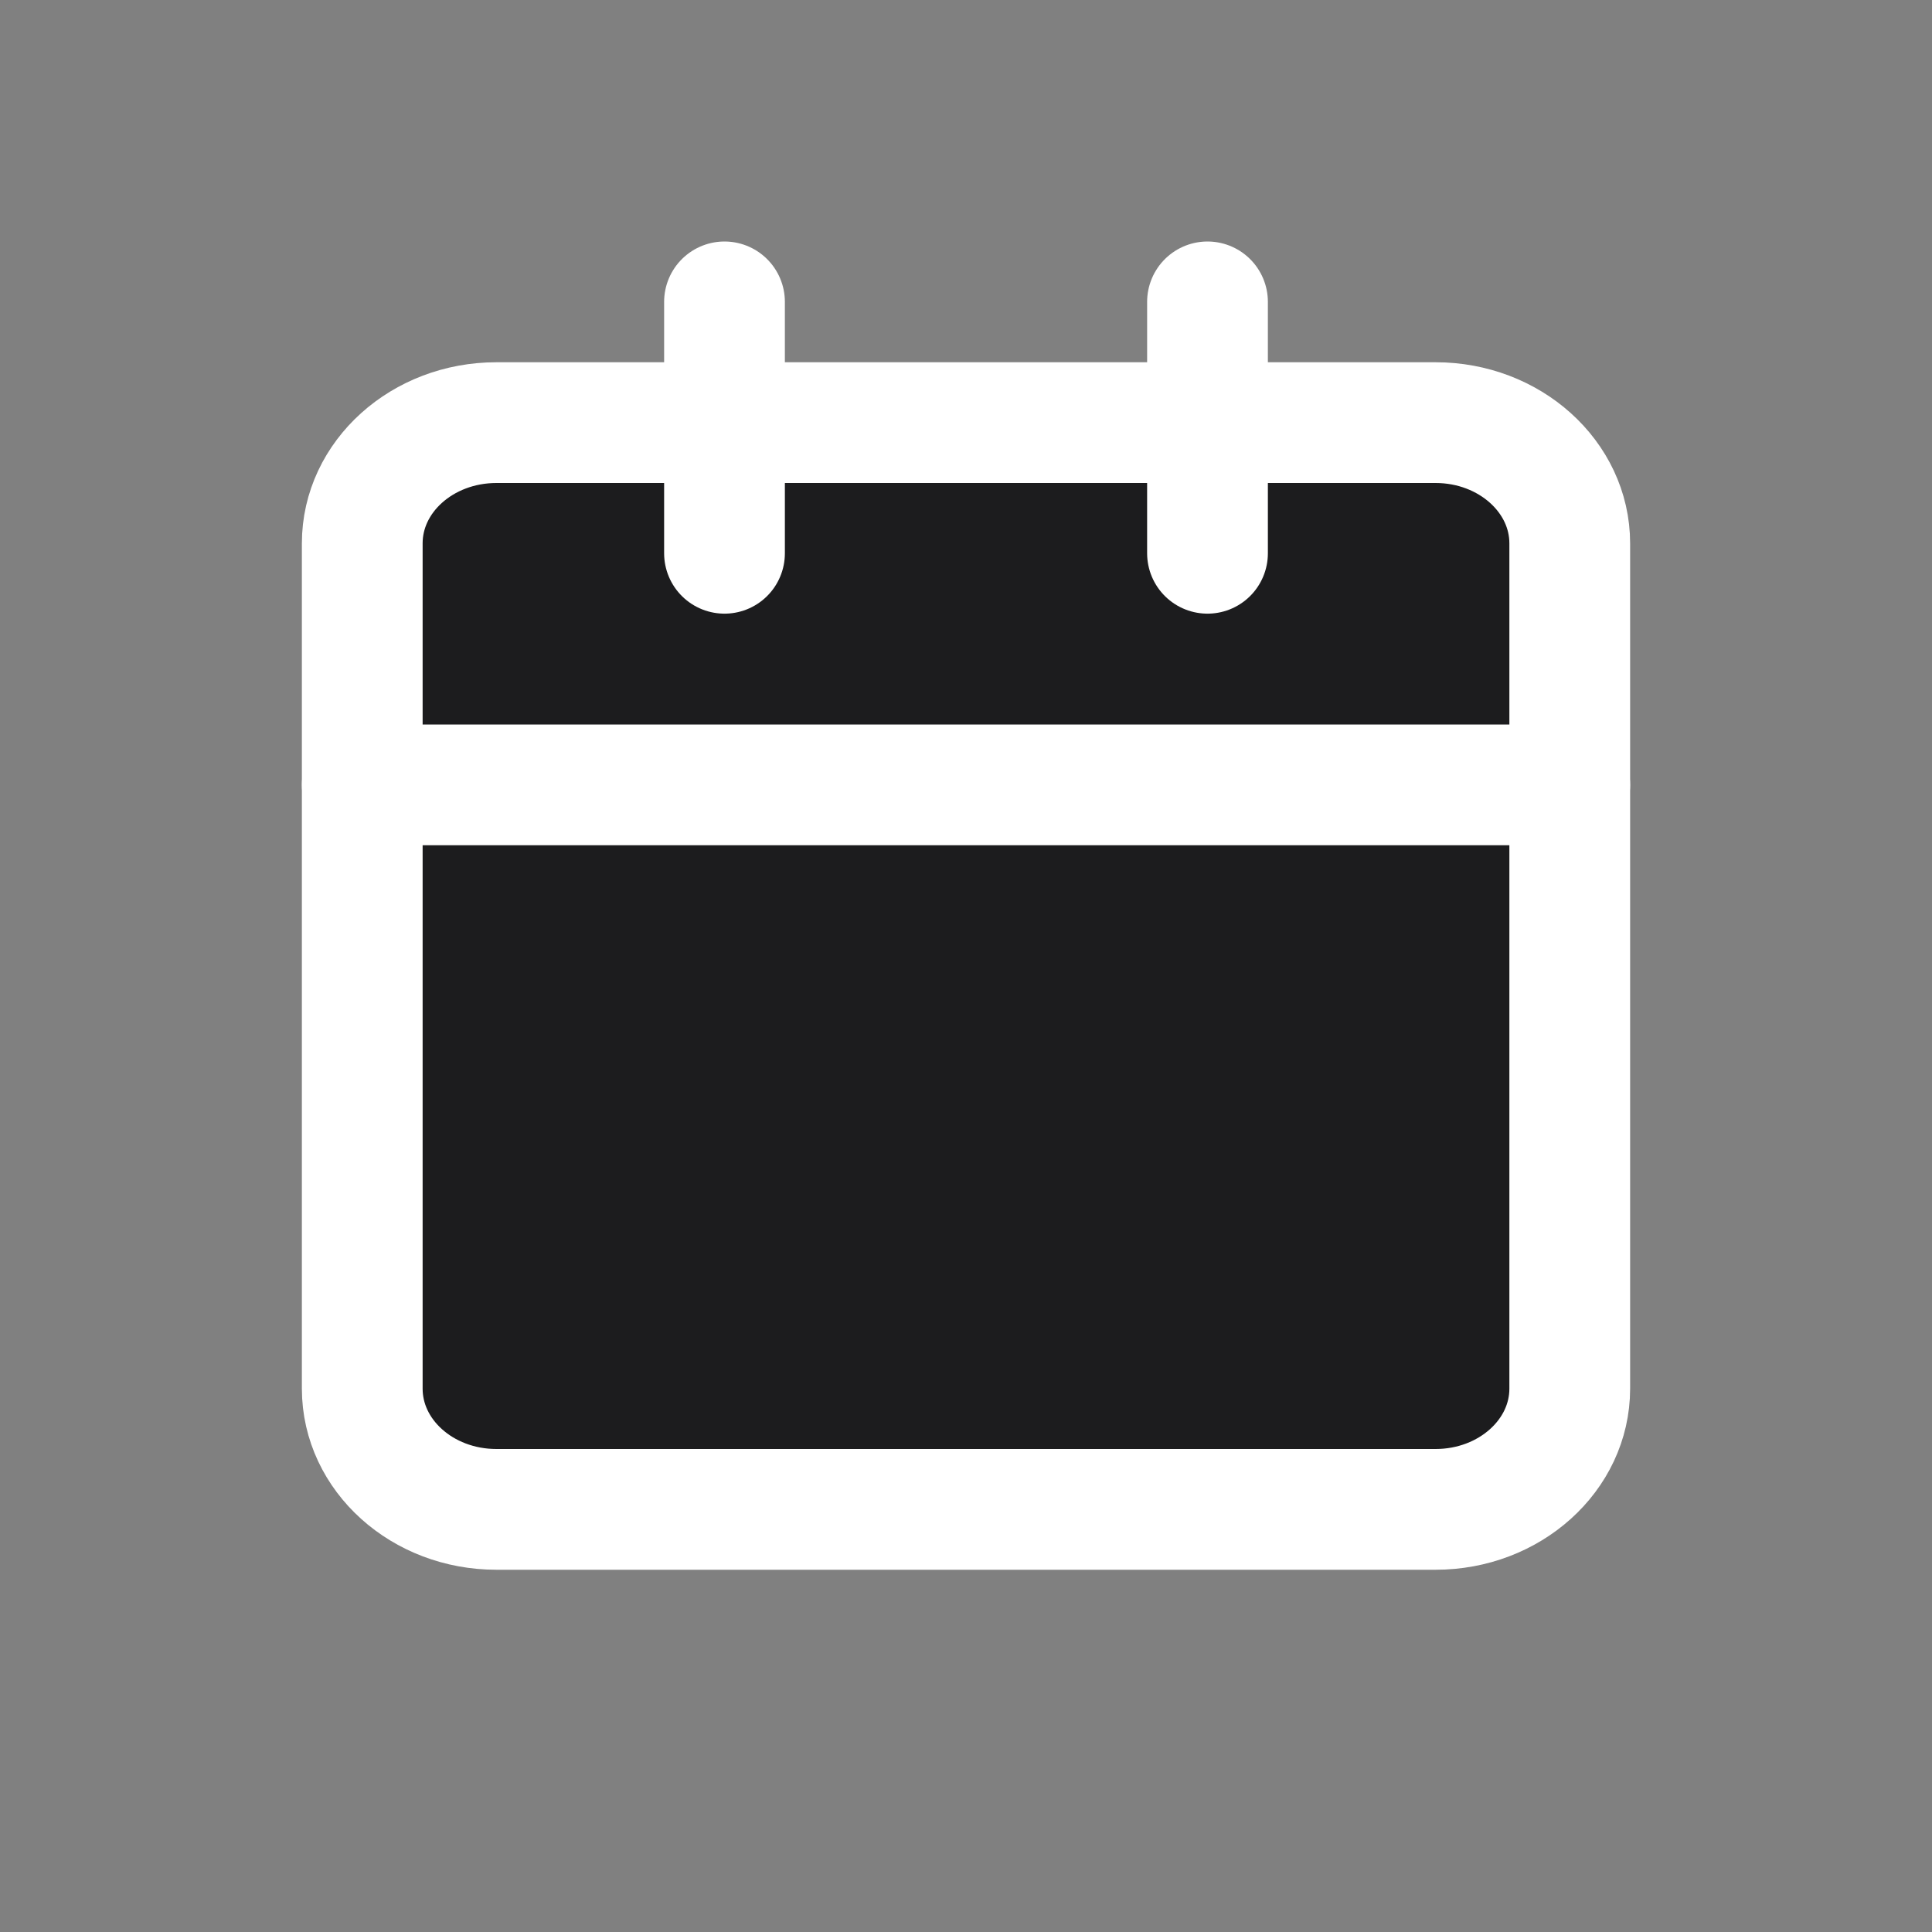 <svg width="16" height="16" viewBox="0 0 16 16" fill="none" xmlns="http://www.w3.org/2000/svg">
<rect x="0" y="0" width="16" height="16" fill="#808080" stroke="none"/>
<path d="M11.889 3.5H4.111C3.497 3.5 3 3.948 3 4.5V11.5C3 12.052 3.497 12.5 4.111 12.5H11.889C12.502 12.5 13 12.052 13 11.5V4.5C13 3.948 12.502 3.5 11.889 3.5Z" fill="#1C1C1E" stroke="white" stroke-linecap="round" stroke-linejoin="round"/>
<path d="M10 2.5V4.582" stroke="white" stroke-linecap="round" stroke-linejoin="round"/>
<path d="M6 2.5V4.582" stroke="white" stroke-linecap="round" stroke-linejoin="round"/>
<path d="M3 6.5H13" stroke="white" stroke-linecap="round" stroke-linejoin="round"/>
</svg>
